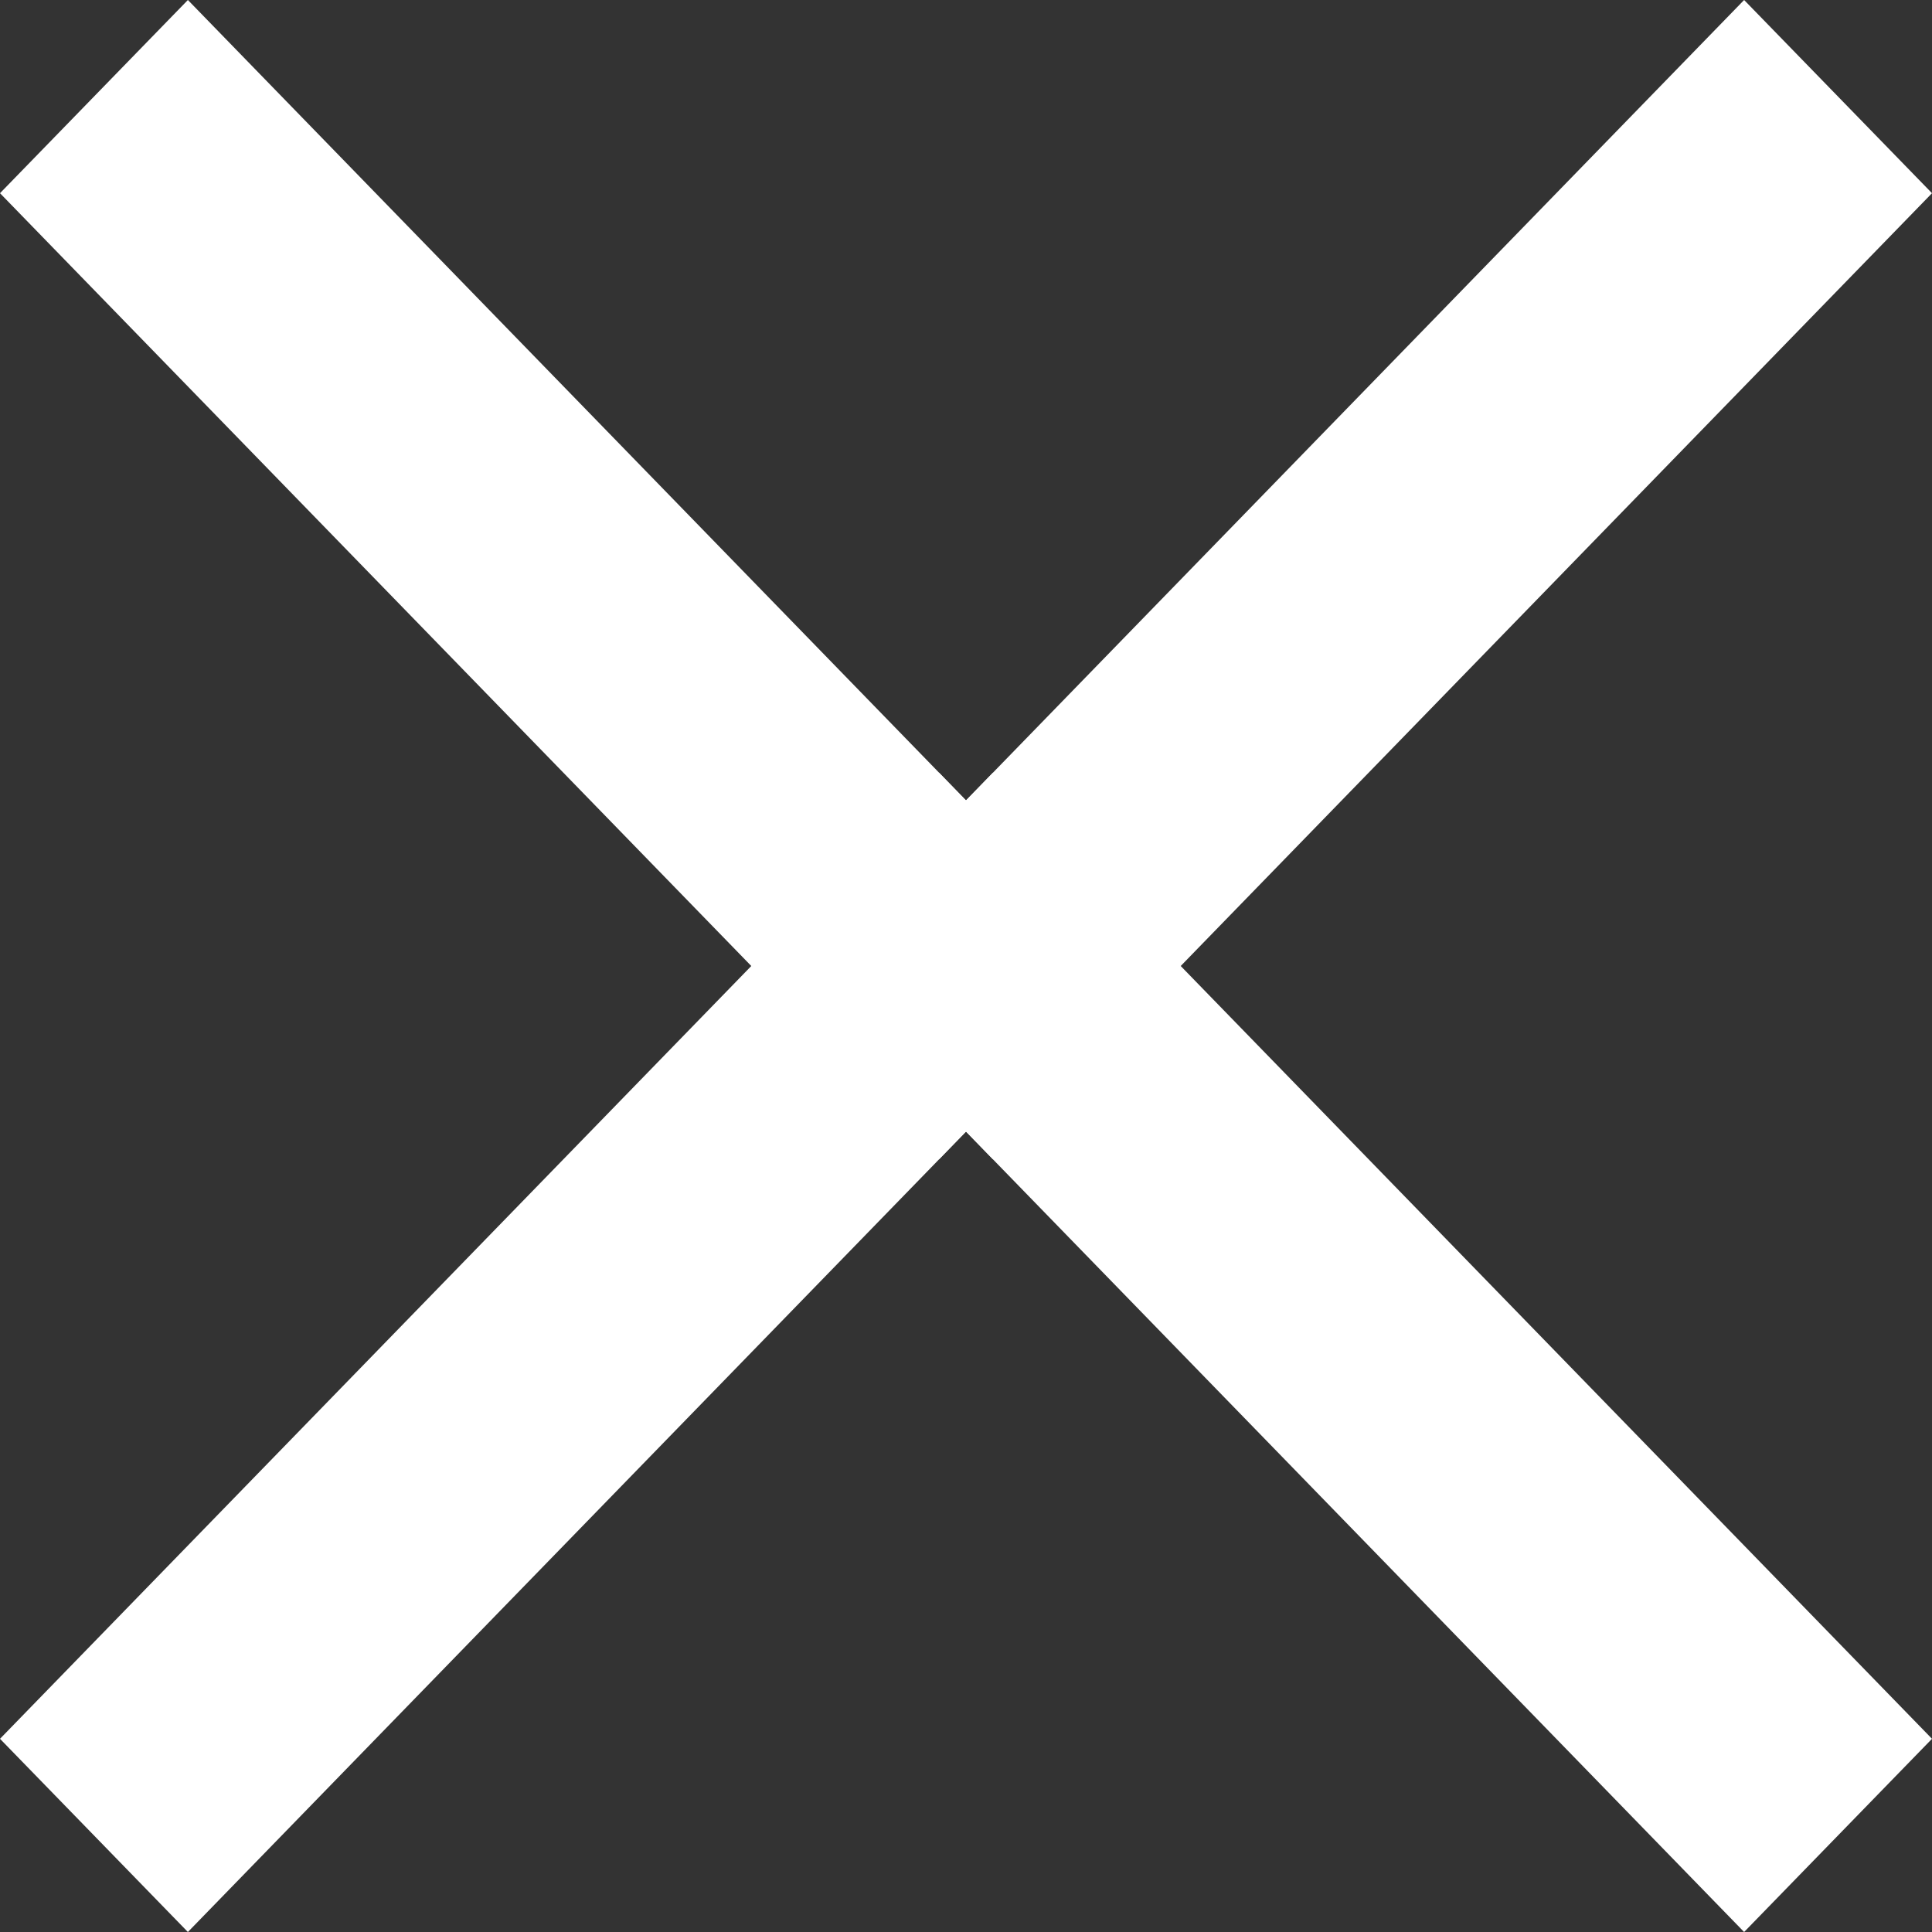 <svg xmlns="http://www.w3.org/2000/svg" width="12" height="12" fill="#fff" xmlns:v="https://vecta.io/nano">
  <rect width="100%" height="100%" fill="#333333" stroke="none"/>
  <path d="M1.167 12L0 10.8l5.833-6L7 6l-5.833 6z" />
  <path d="M7 6L5.833 7.2 0 1.2 1.167 0 7 6z" />
  <path d="M10.833 12L12 10.8l-5.833-6L5 6l5.833 6z" />
  <path d="M5 6l1.167 1.2L12 1.2 10.833 0 5 6z" />
</svg>
